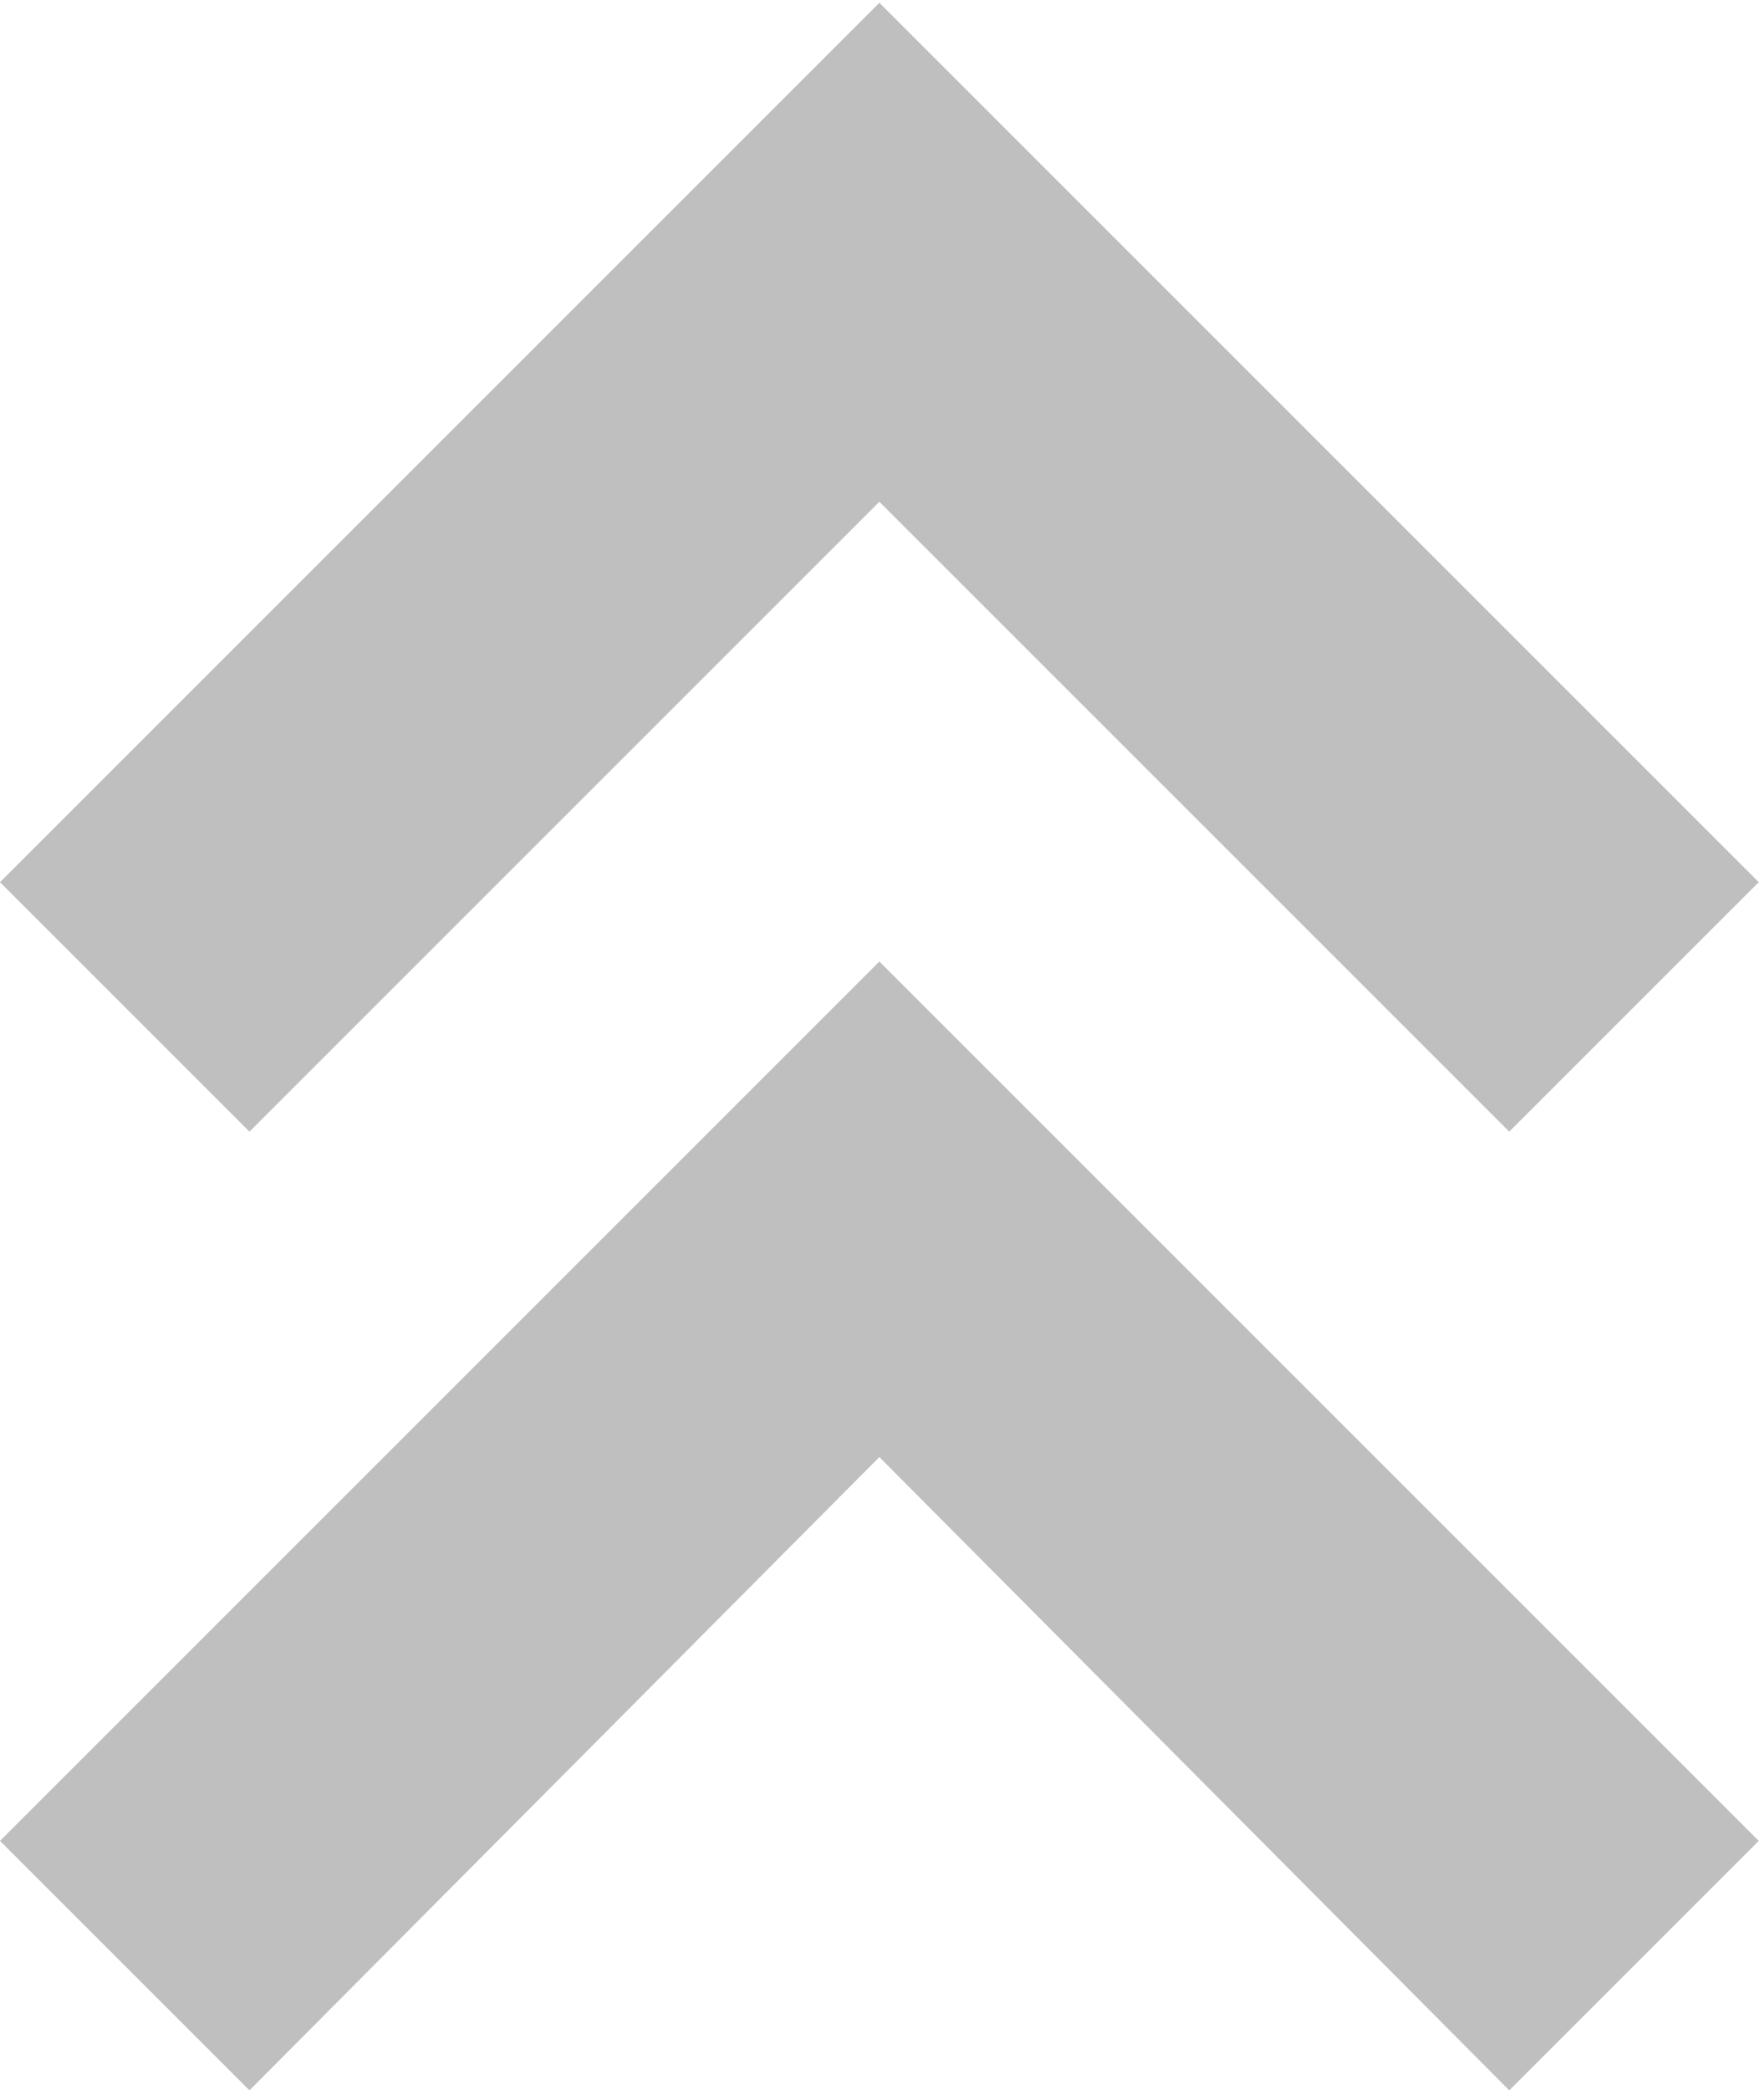 <svg id="Layer_1" data-name="Layer 1" xmlns="http://www.w3.org/2000/svg" viewBox="0 0 200 237">
    <defs>
        <style>
            .cls-1 {
                fill: #bfbfbf;
            }
        </style>
    </defs>

    <g transform="rotate(-90), translate(-237, 0)">
        <polygon class="cls-1"
                 points="108.695 28.285 180.113 99.702 108.695 171.119 136.979 199.404 236.682 99.702 136.979 0 108.695 28.285"/>
        <polygon class="cls-1"
                 points="28.284 199.404 127.986 99.702 28.284 0 0 28.285 71.8 99.702 0 171.119 28.284 199.404"/>
    </g>
</svg>

